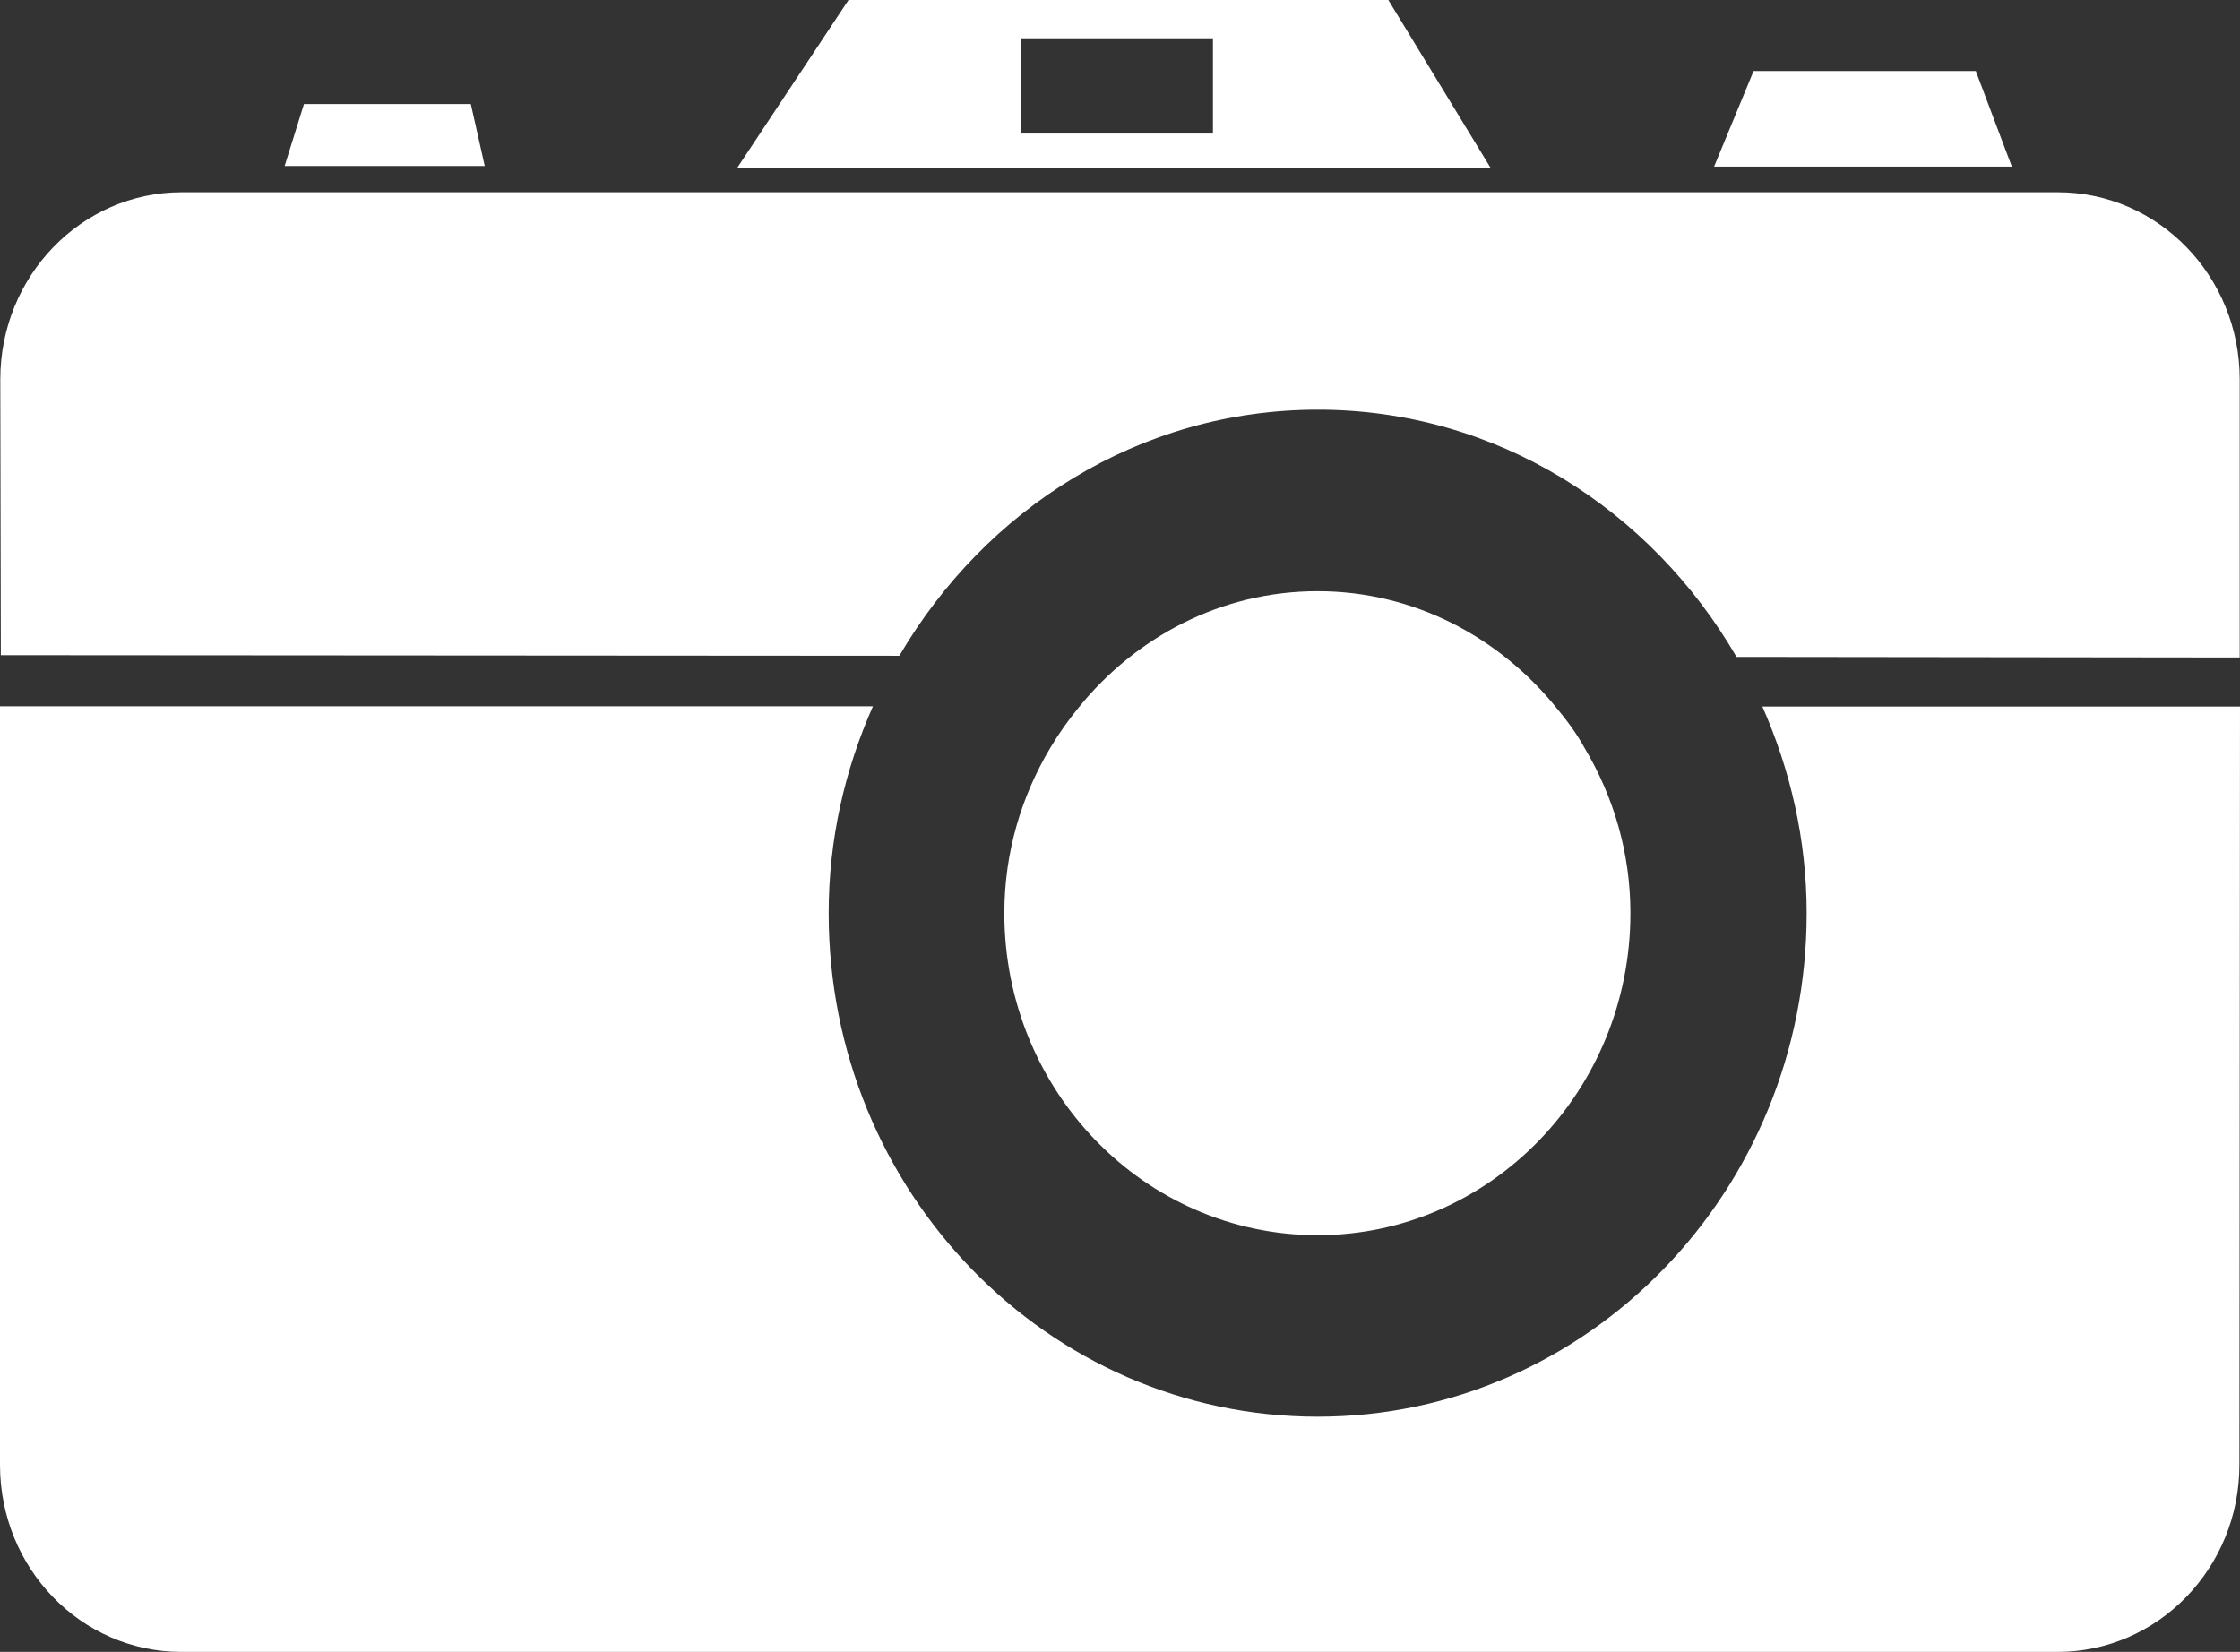 <?xml version="1.0" encoding="UTF-8"?>
<!DOCTYPE svg PUBLIC "-//W3C//DTD SVG 1.1//EN" "http://www.w3.org/Graphics/SVG/1.1/DTD/svg11.dtd">
<svg version="1.1" xmlns="http://www.w3.org/2000/svg" xmlns:xlink="http://www.w3.org/1999/xlink" x="0" y="0" width="45.572" height="33.612" viewBox="0, 0, 45.572, 33.612">
  <rect x="0" y="0" width="45.572" height="33.612" fill="#333333" stroke="none"/>
  <g id="Layer_1" transform="translate(-501.428, -248.388)">
    <g>
      <path d="M528.241,256.724 C531.873,256.724 535.02,258.758 536.757,261.754 L546.994,261.766 L546.994,256.106 C546.994,254.007 545.337,252.3 543.293,252.3 L505.123,252.3 C503.085,252.3 501.434,254.007 501.434,256.106 L501.445,261.719 L519.725,261.731 C521.474,258.746 524.609,256.724 528.241,256.724" fill="#FFFFFF"/>
      <path d="M511.007,250.505 L507.612,250.505 L507.219,251.765 L511.29,251.765 z" fill="#FFFFFF"/>
      <path d="M541.625,249.833 L537.104,249.833 L536.301,251.777 L542.358,251.777 z" fill="#FFFFFF"/>
      <path d="M529.673,248.388 L518.691,248.388 L516.428,251.801 L531.752,251.801 L529.673,248.388 z M526.105,251.105 L522.208,251.105 L522.208,249.167 L526.105,249.167 L526.105,251.105 z" fill="#FFFFFF"/>
      <path d="M537.283,262.765 C537.849,264.049 538.184,265.465 538.184,266.969 C538.184,272.623 533.732,277.214 528.235,277.214 C522.739,277.214 518.287,272.629 518.287,266.969 C518.287,265.465 518.616,264.049 519.188,262.759 L501.428,262.759 L501.428,278.195 C501.428,280.294 503.073,282 505.117,282 L543.287,282 C545.331,282 546.988,280.294 546.988,278.195 L547,262.765 L537.283,262.765 z" fill="#FFFFFF"/>
      <path d="M533.663,263.603 C533.507,263.318 533.31,263.051 533.097,262.795 C531.936,261.356 530.198,260.417 528.235,260.417 C526.272,260.417 524.534,261.35 523.374,262.783 C523.16,263.045 522.97,263.312 522.797,263.603 C522.208,264.59 521.861,265.732 521.861,266.969 C521.861,270.584 524.713,273.521 528.235,273.521 C531.74,273.521 534.598,270.59 534.598,266.969 C534.598,265.732 534.252,264.59 533.663,263.603" fill="#FFFFFF"/>
    </g>
  </g>
</svg>
